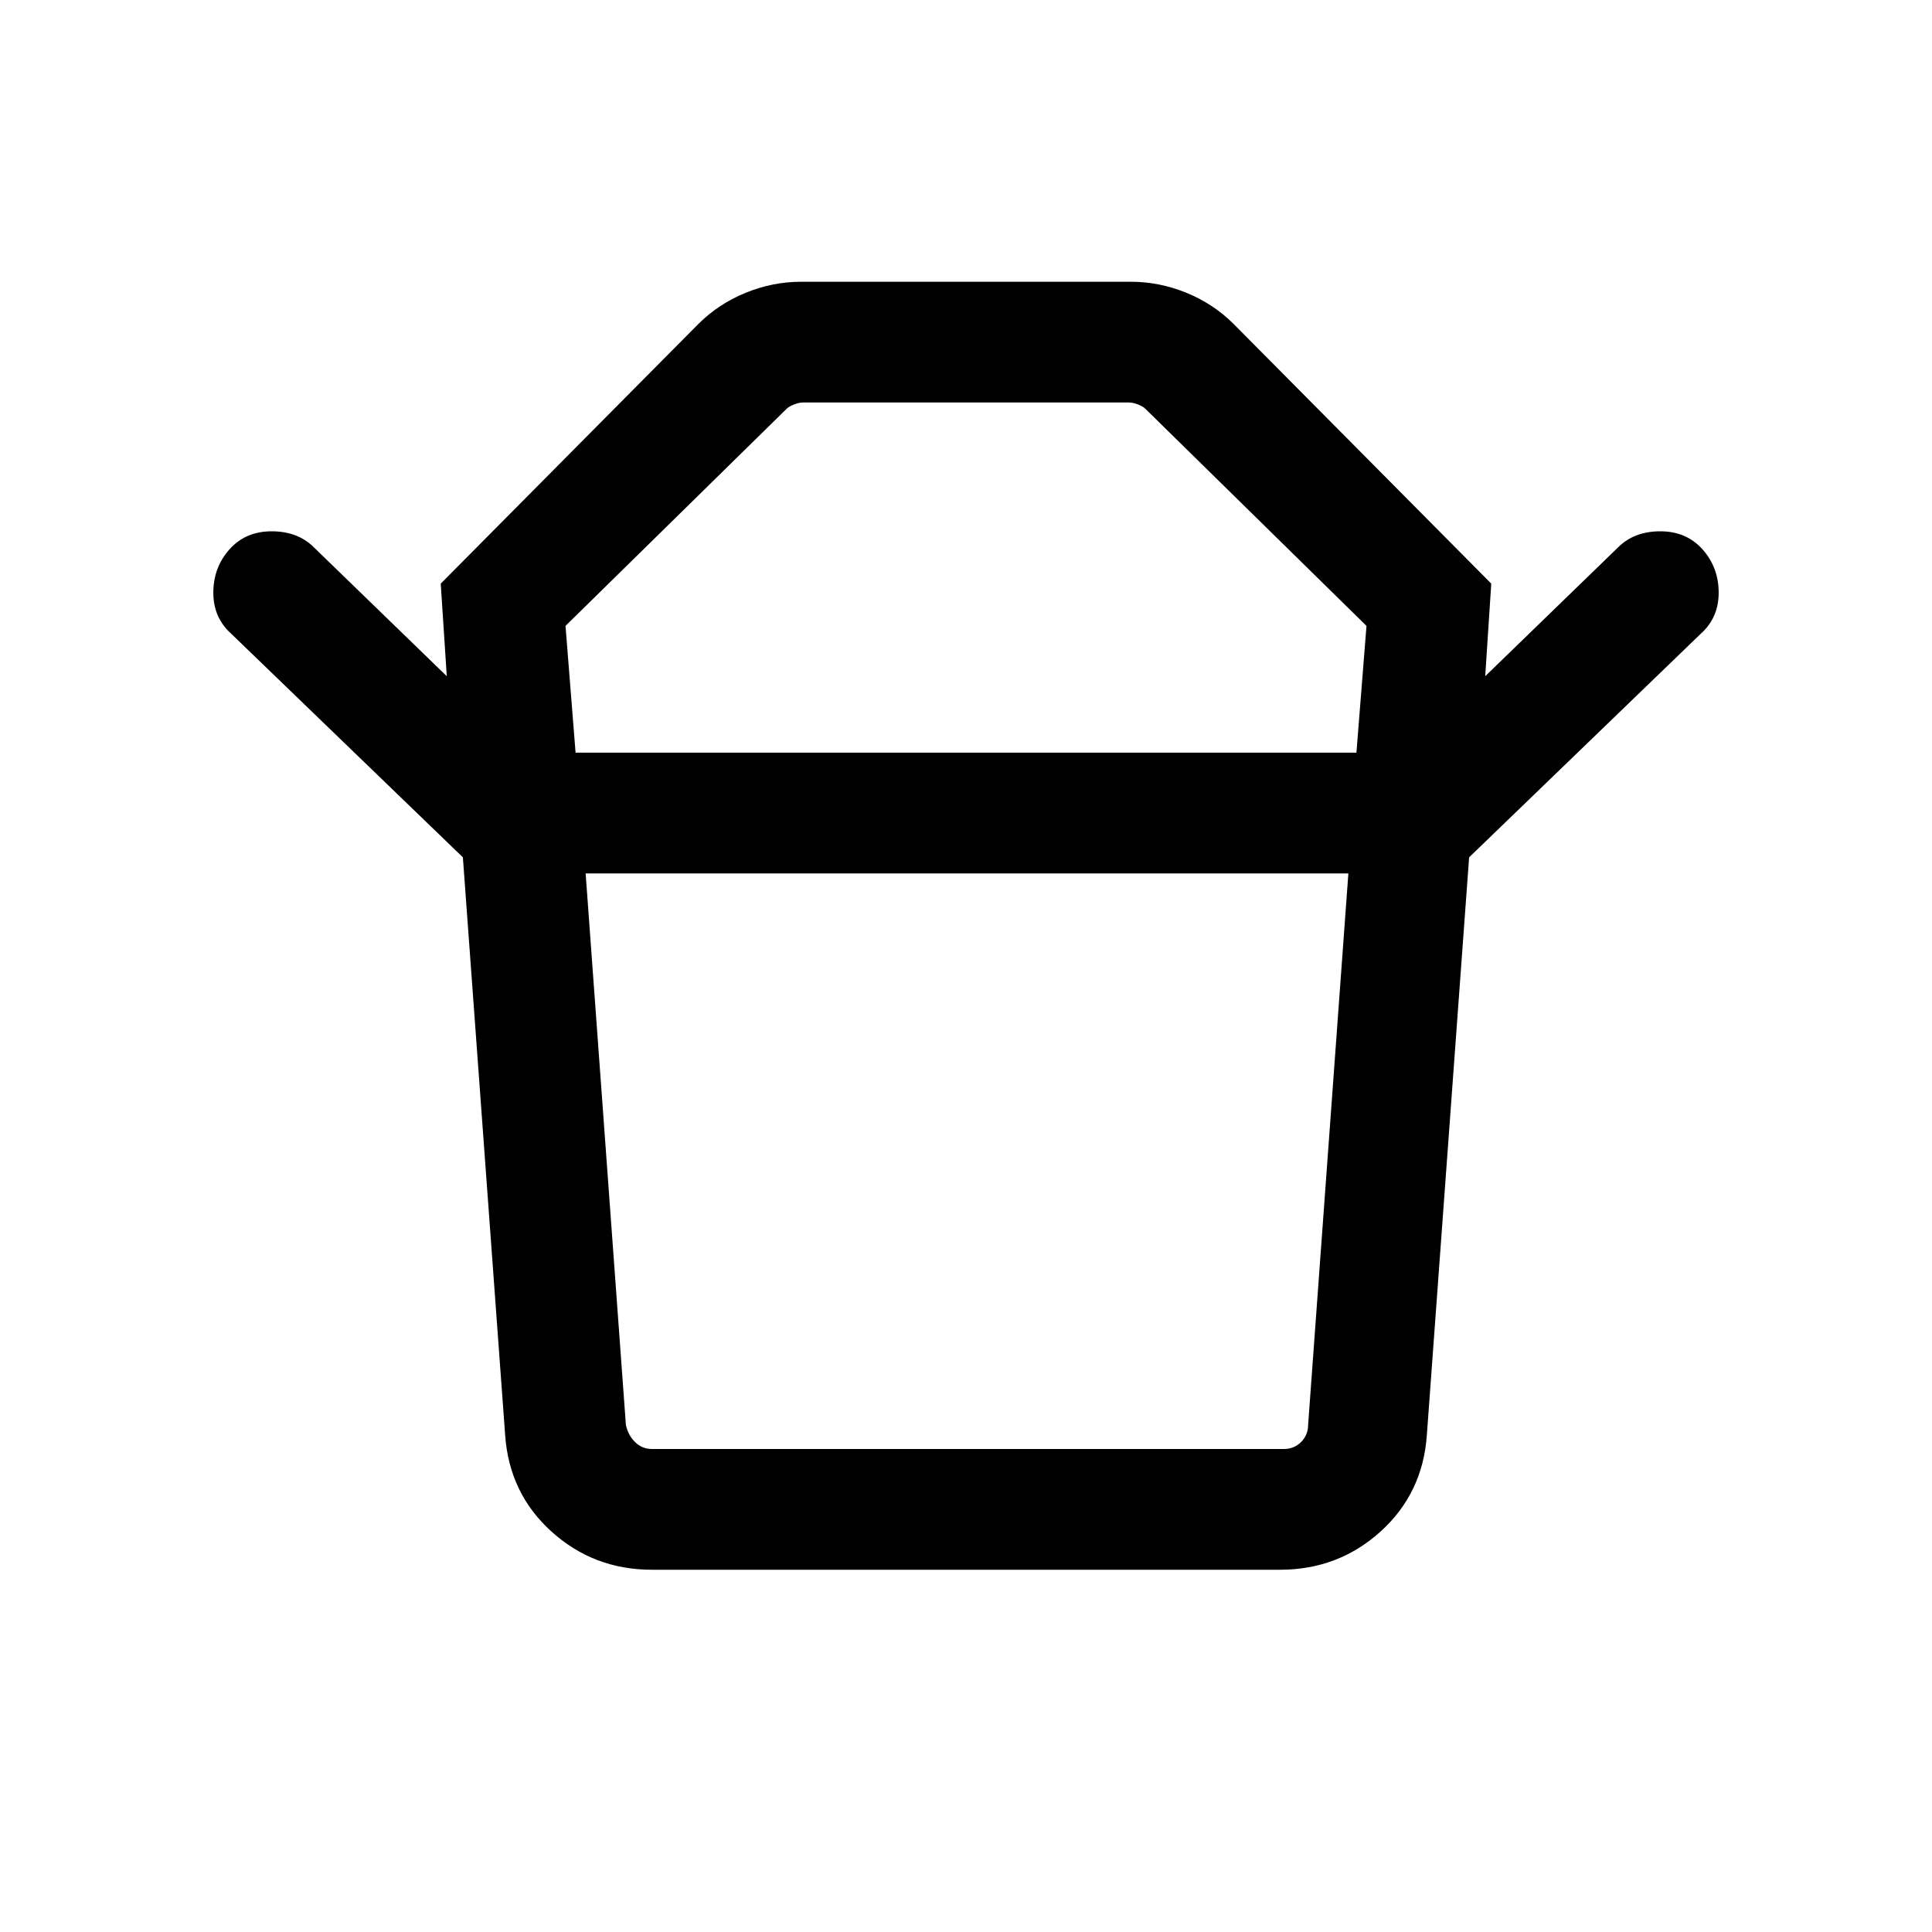 <svg xmlns="http://www.w3.org/2000/svg" height="24" width="24"><path d="M8.1 18h7.85q.125 0 .213-.087.087-.088.087-.213l.5-6.85H7.275l.5 6.85q.025.125.113.213.087.087.212.087Zm-.95-8.65h9.7l.125-1.575-2.75-2.7q-.025-.025-.087-.05Q14.075 5 14.025 5h-4.05q-.05 0-.112.025-.063.025-.088.05l-2.75 2.7Zm-1.4 1.3L2.875 7.875q-.225-.2-.225-.512 0-.313.2-.538.2-.225.525-.225t.525.2l1.65 1.6-.075-1.15 3.2-3.225q.25-.25.588-.388Q9.6 3.5 9.95 3.5h4.1q.35 0 .688.137.337.138.587.388l3.2 3.225-.075 1.15 1.65-1.6q.2-.2.525-.2t.525.225q.2.225.2.538 0 .312-.225.512L18.25 10.65ZM8.1 19.5q-.725 0-1.25-.475t-.575-1.2L5.75 10.65h12.5l-.525 7.175q-.05.725-.575 1.2-.525.475-1.25.475ZM12 9.35Zm.025 1.5Z"/></svg>
